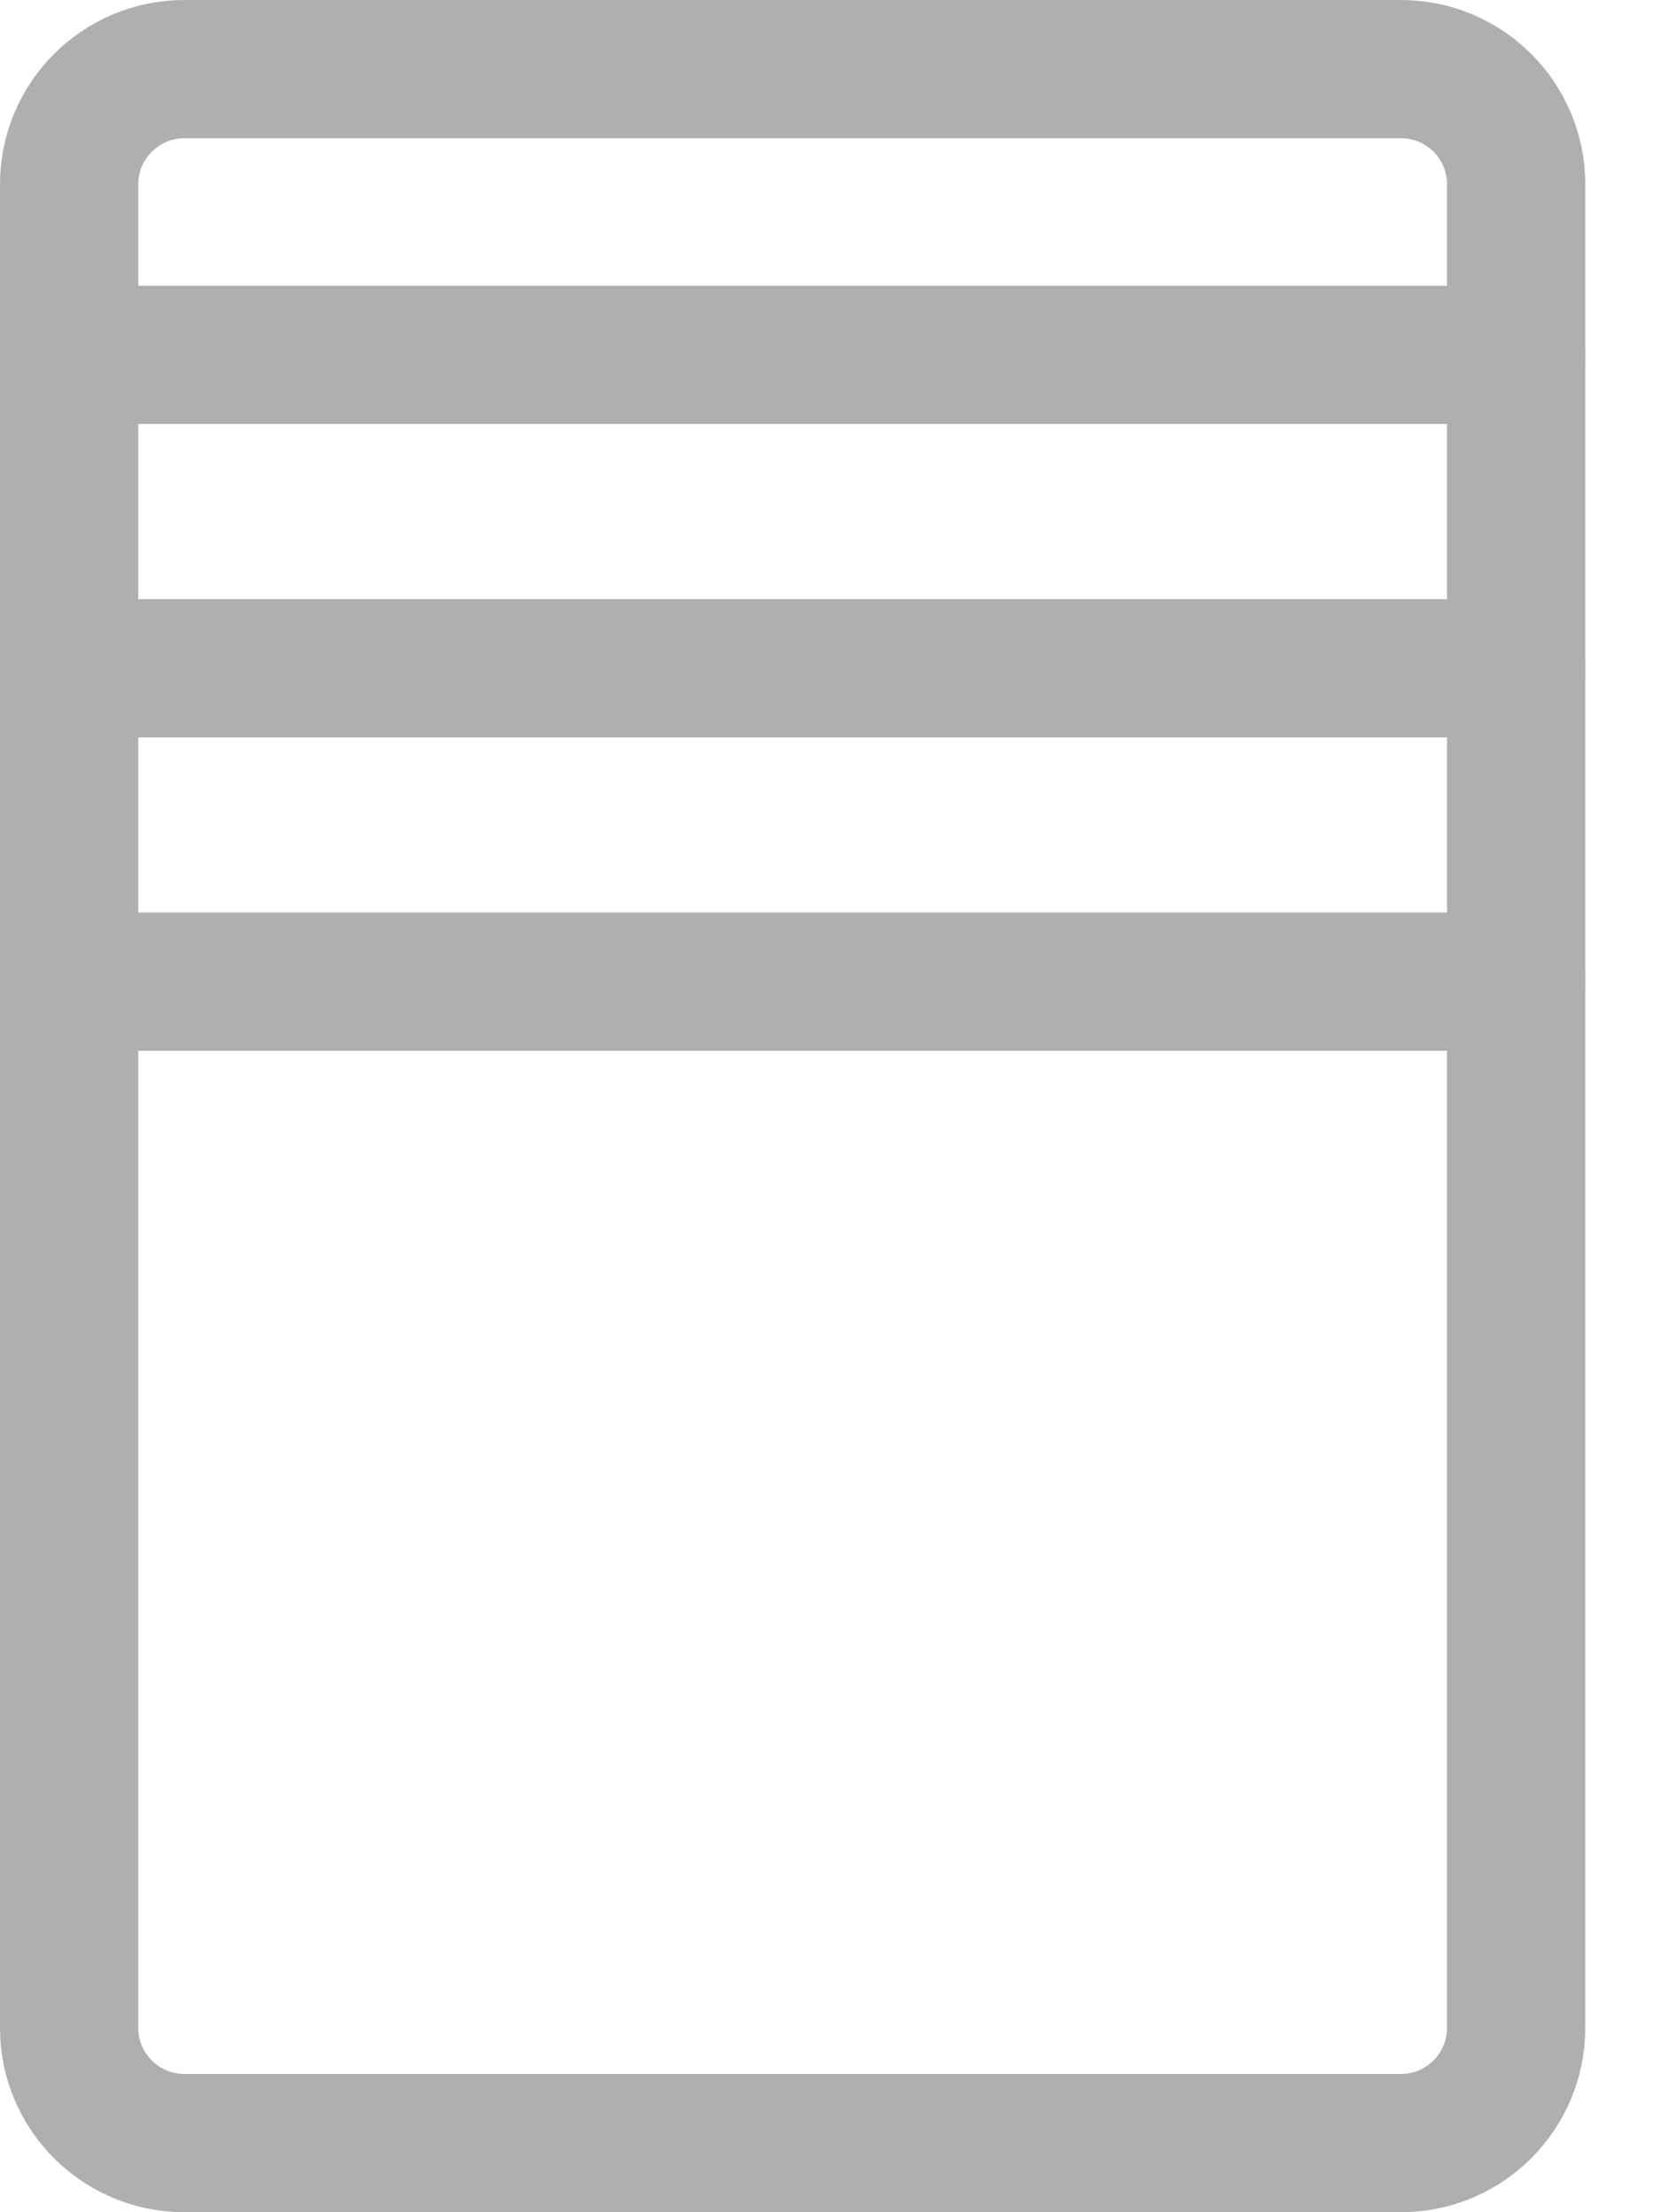 <svg width="18" height="24" viewBox="0 0 18 24" fill="none" xmlns="http://www.w3.org/2000/svg">
<path d="M0.75 2C0.75 1.31 1.31 0.75 2 0.75H15.2C15.89 0.75 16.45 1.31 16.45 2V22C16.45 22.69 15.89 23.25 15.2 23.25H2C1.31 23.25 0.75 22.69 0.75 22V2Z" stroke="#AFAFAF" stroke-width="1.5"/>
<line x1="0.75" y1="3.85" x2="16.45" y2="3.85" stroke="#AFAFAF" stroke-width="1.5" stroke-linecap="round"/>
<line x1="0.75" y1="7.25" x2="16.45" y2="7.25" stroke="#AFAFAF" stroke-width="1.5" stroke-linecap="round"/>
<line x1="0.75" y1="10.65" x2="16.45" y2="10.65" stroke="#AFAFAF" stroke-width="1.5" stroke-linecap="round"/>
</svg>
